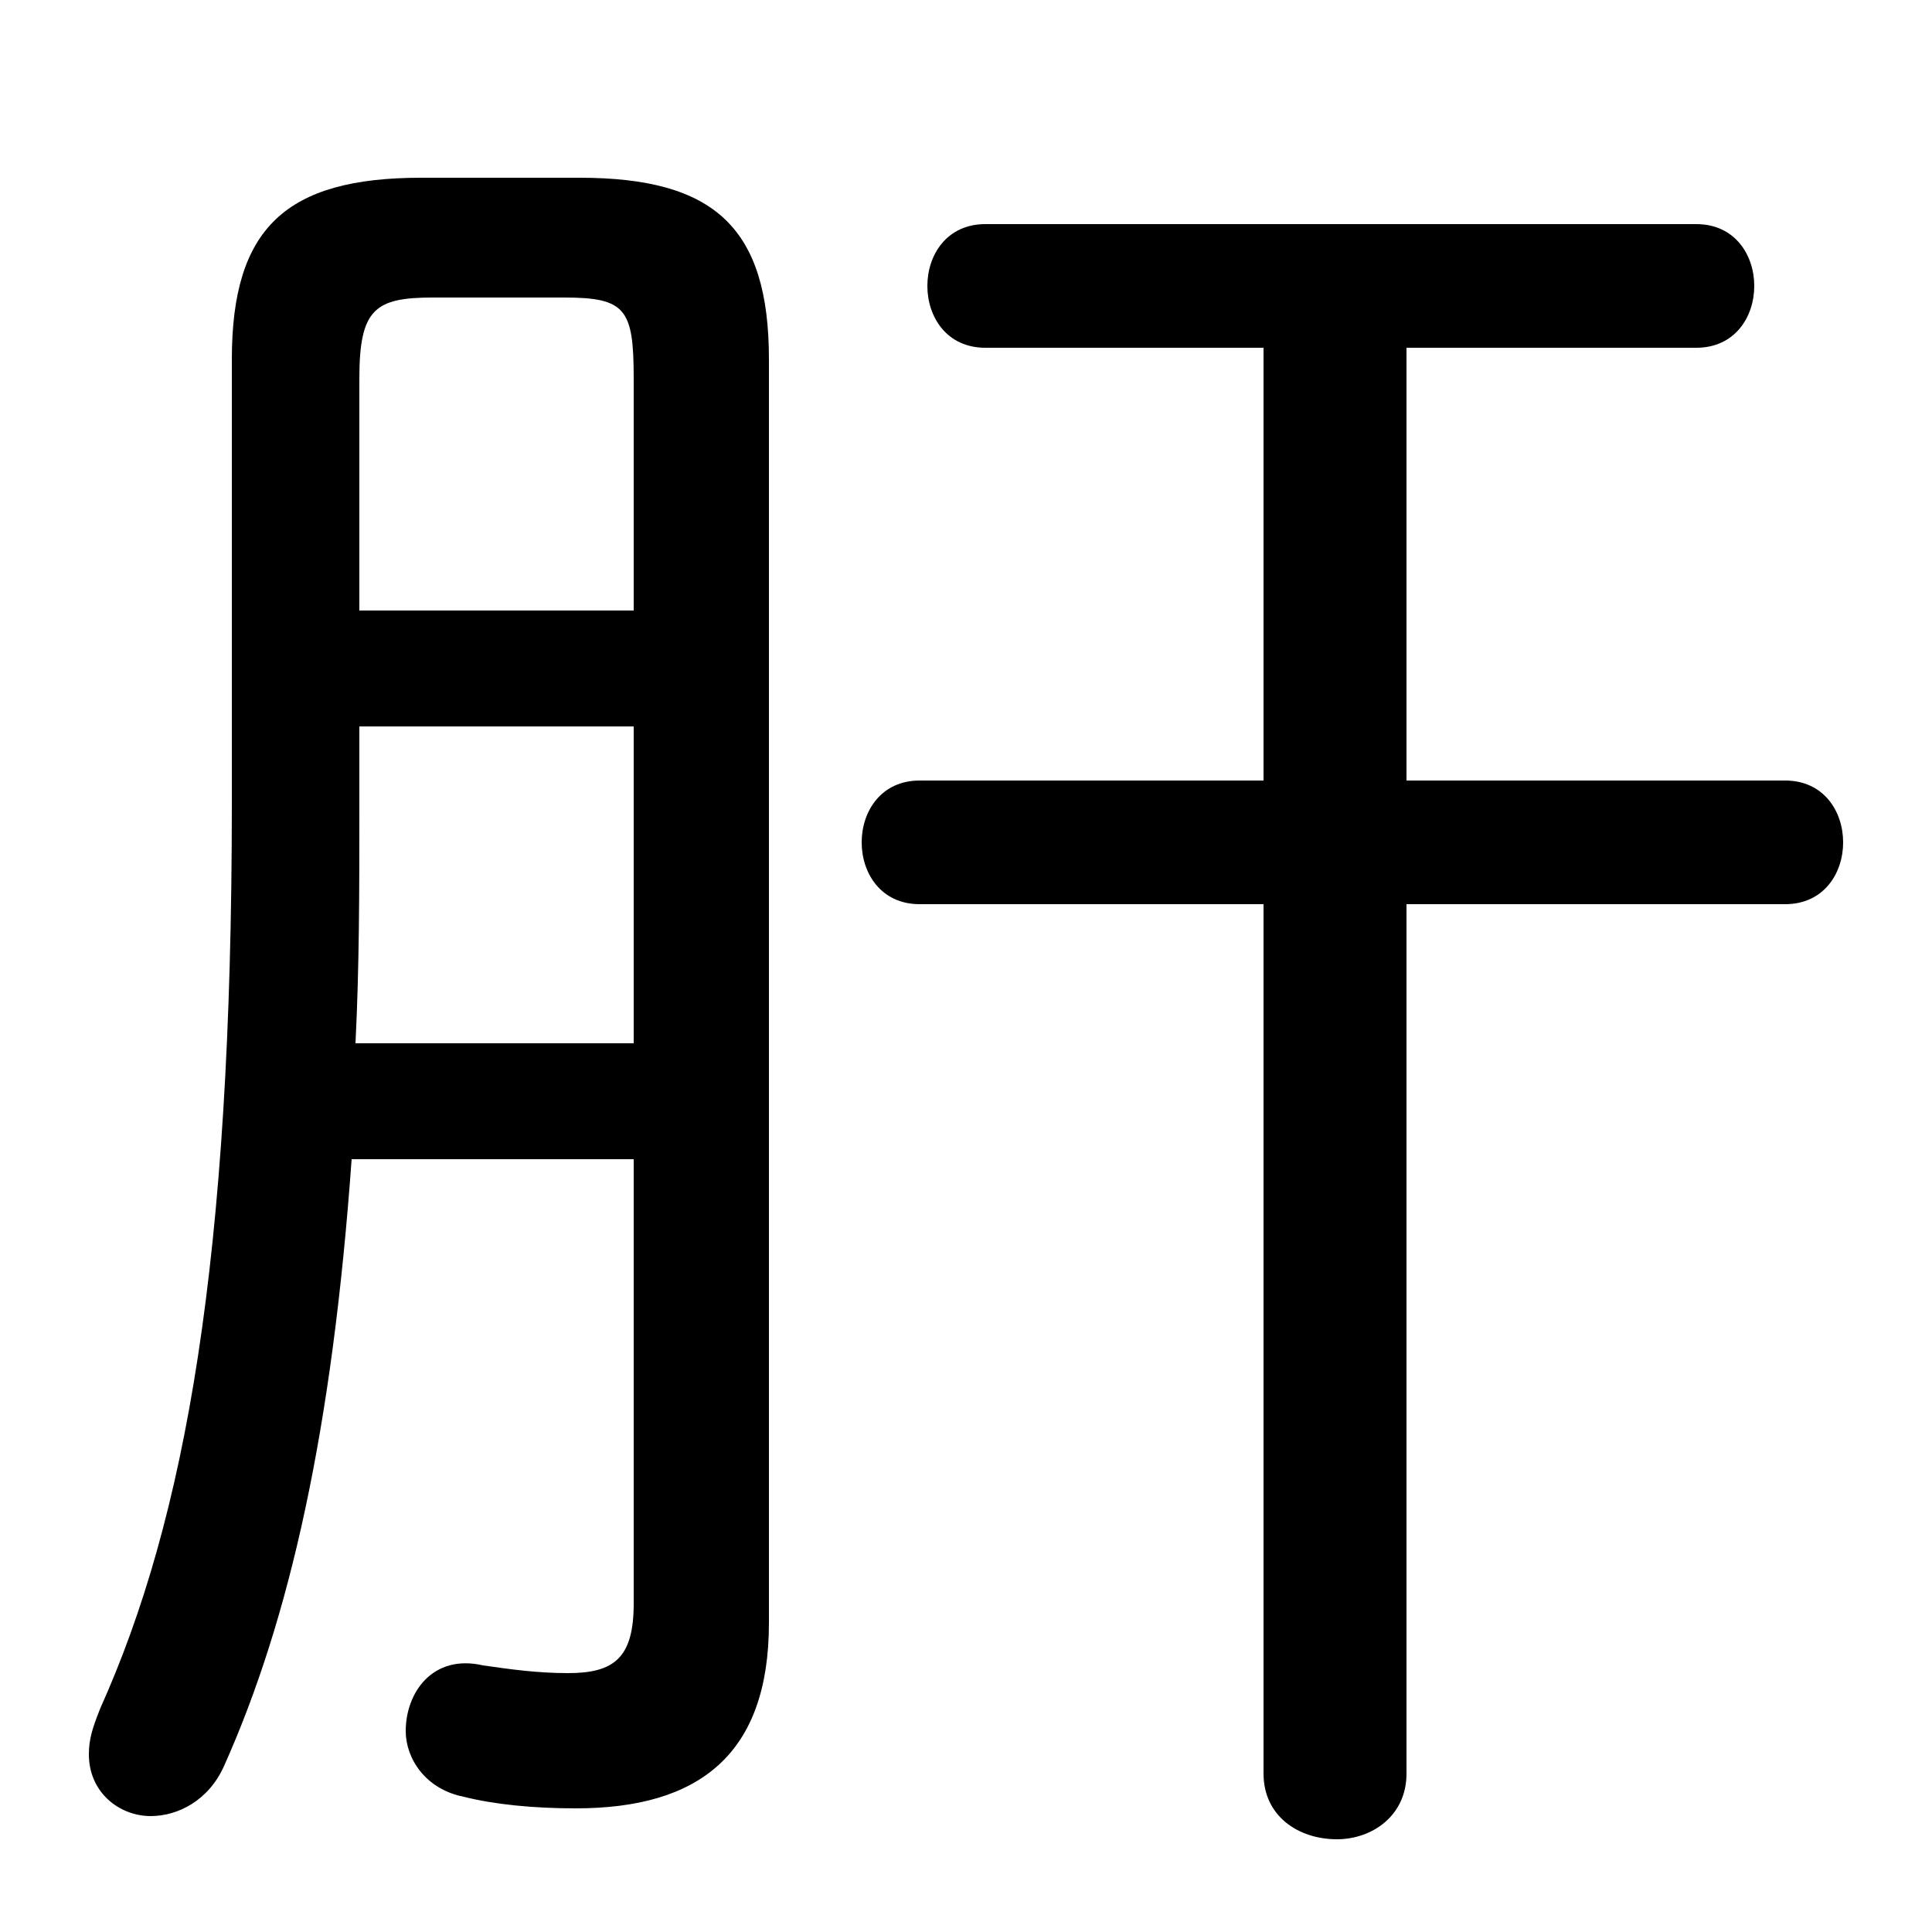 <svg xmlns="http://www.w3.org/2000/svg" viewBox="0 -44.0 50.0 50.0">
    <rect x="0" y="-44.0" width="50.0" height="50.0" fill="#808080" stroke="none"/>
    <g transform="scale(1, -1)">
        <!-- ボディの枠 -->
        <rect x="0" y="-6.0" width="50.0" height="50.0"
            stroke="white" fill="white"/>
        <!-- グリフ座標系の原点 -->
        <circle cx="0" cy="0" r="5" fill="white"/>
        <!-- グリフのアウトライン -->
        <g style="fill:black;stroke:#000000;stroke-width:0;stroke-linecap:round;stroke-linejoin:round;">
        <path d="M 16.4 14.0 L 16.4 2.5 C 16.4 1.1 15.9 0.7 14.7 0.7 C 13.9 0.7 13.2 0.8 12.5 0.9 C 11.2 1.2 10.5 0.2 10.5 -0.8 C 10.5 -1.5 11.0 -2.3 12.0 -2.5 C 12.8 -2.7 13.8 -2.8 14.9 -2.8 C 18.1 -2.8 19.9 -1.4 19.9 2.0 L 19.9 34.7 C 19.9 38.1 18.5 39.4 15.0 39.4 L 10.9 39.4 C 7.4 39.4 6.0 38.1 6.0 34.7 L 6.0 23.2 C 6.0 11.4 4.8 4.7 2.6 -0.2 C 2.4 -0.7 2.3 -1.0 2.3 -1.4 C 2.3 -2.4 3.1 -3.0 3.9 -3.0 C 4.6 -3.0 5.4 -2.6 5.8 -1.7 C 7.5 2.1 8.6 7.0 9.1 14.0 Z M 9.2 17.0 C 9.3 19.0 9.3 21.0 9.3 23.0 L 9.3 25.2 L 16.4 25.2 L 16.4 17.0 Z M 9.3 28.2 L 9.3 34.2 C 9.3 36.0 9.7 36.3 11.2 36.3 L 14.6 36.3 C 16.2 36.3 16.4 36.0 16.4 34.2 L 16.4 28.2 Z M 32.7 20.6 L 32.7 -1.9 C 32.7 -3.0 33.6 -3.6 34.6 -3.6 C 35.5 -3.6 36.4 -3.0 36.4 -1.9 L 36.4 20.6 L 46.2 20.6 C 47.2 20.6 47.7 21.4 47.7 22.2 C 47.7 23.0 47.2 23.8 46.2 23.8 L 36.4 23.8 L 36.4 35.0 L 43.9 35.0 C 44.9 35.0 45.4 35.8 45.4 36.6 C 45.4 37.4 44.9 38.2 43.9 38.2 L 25.5 38.2 C 24.5 38.2 24.0 37.4 24.0 36.6 C 24.0 35.8 24.5 35.0 25.5 35.0 L 32.7 35.0 L 32.7 23.8 L 23.8 23.8 C 22.8 23.8 22.3 23.0 22.3 22.2 C 22.3 21.4 22.8 20.6 23.8 20.6 Z"/>
    </g>
    </g>
</svg>
